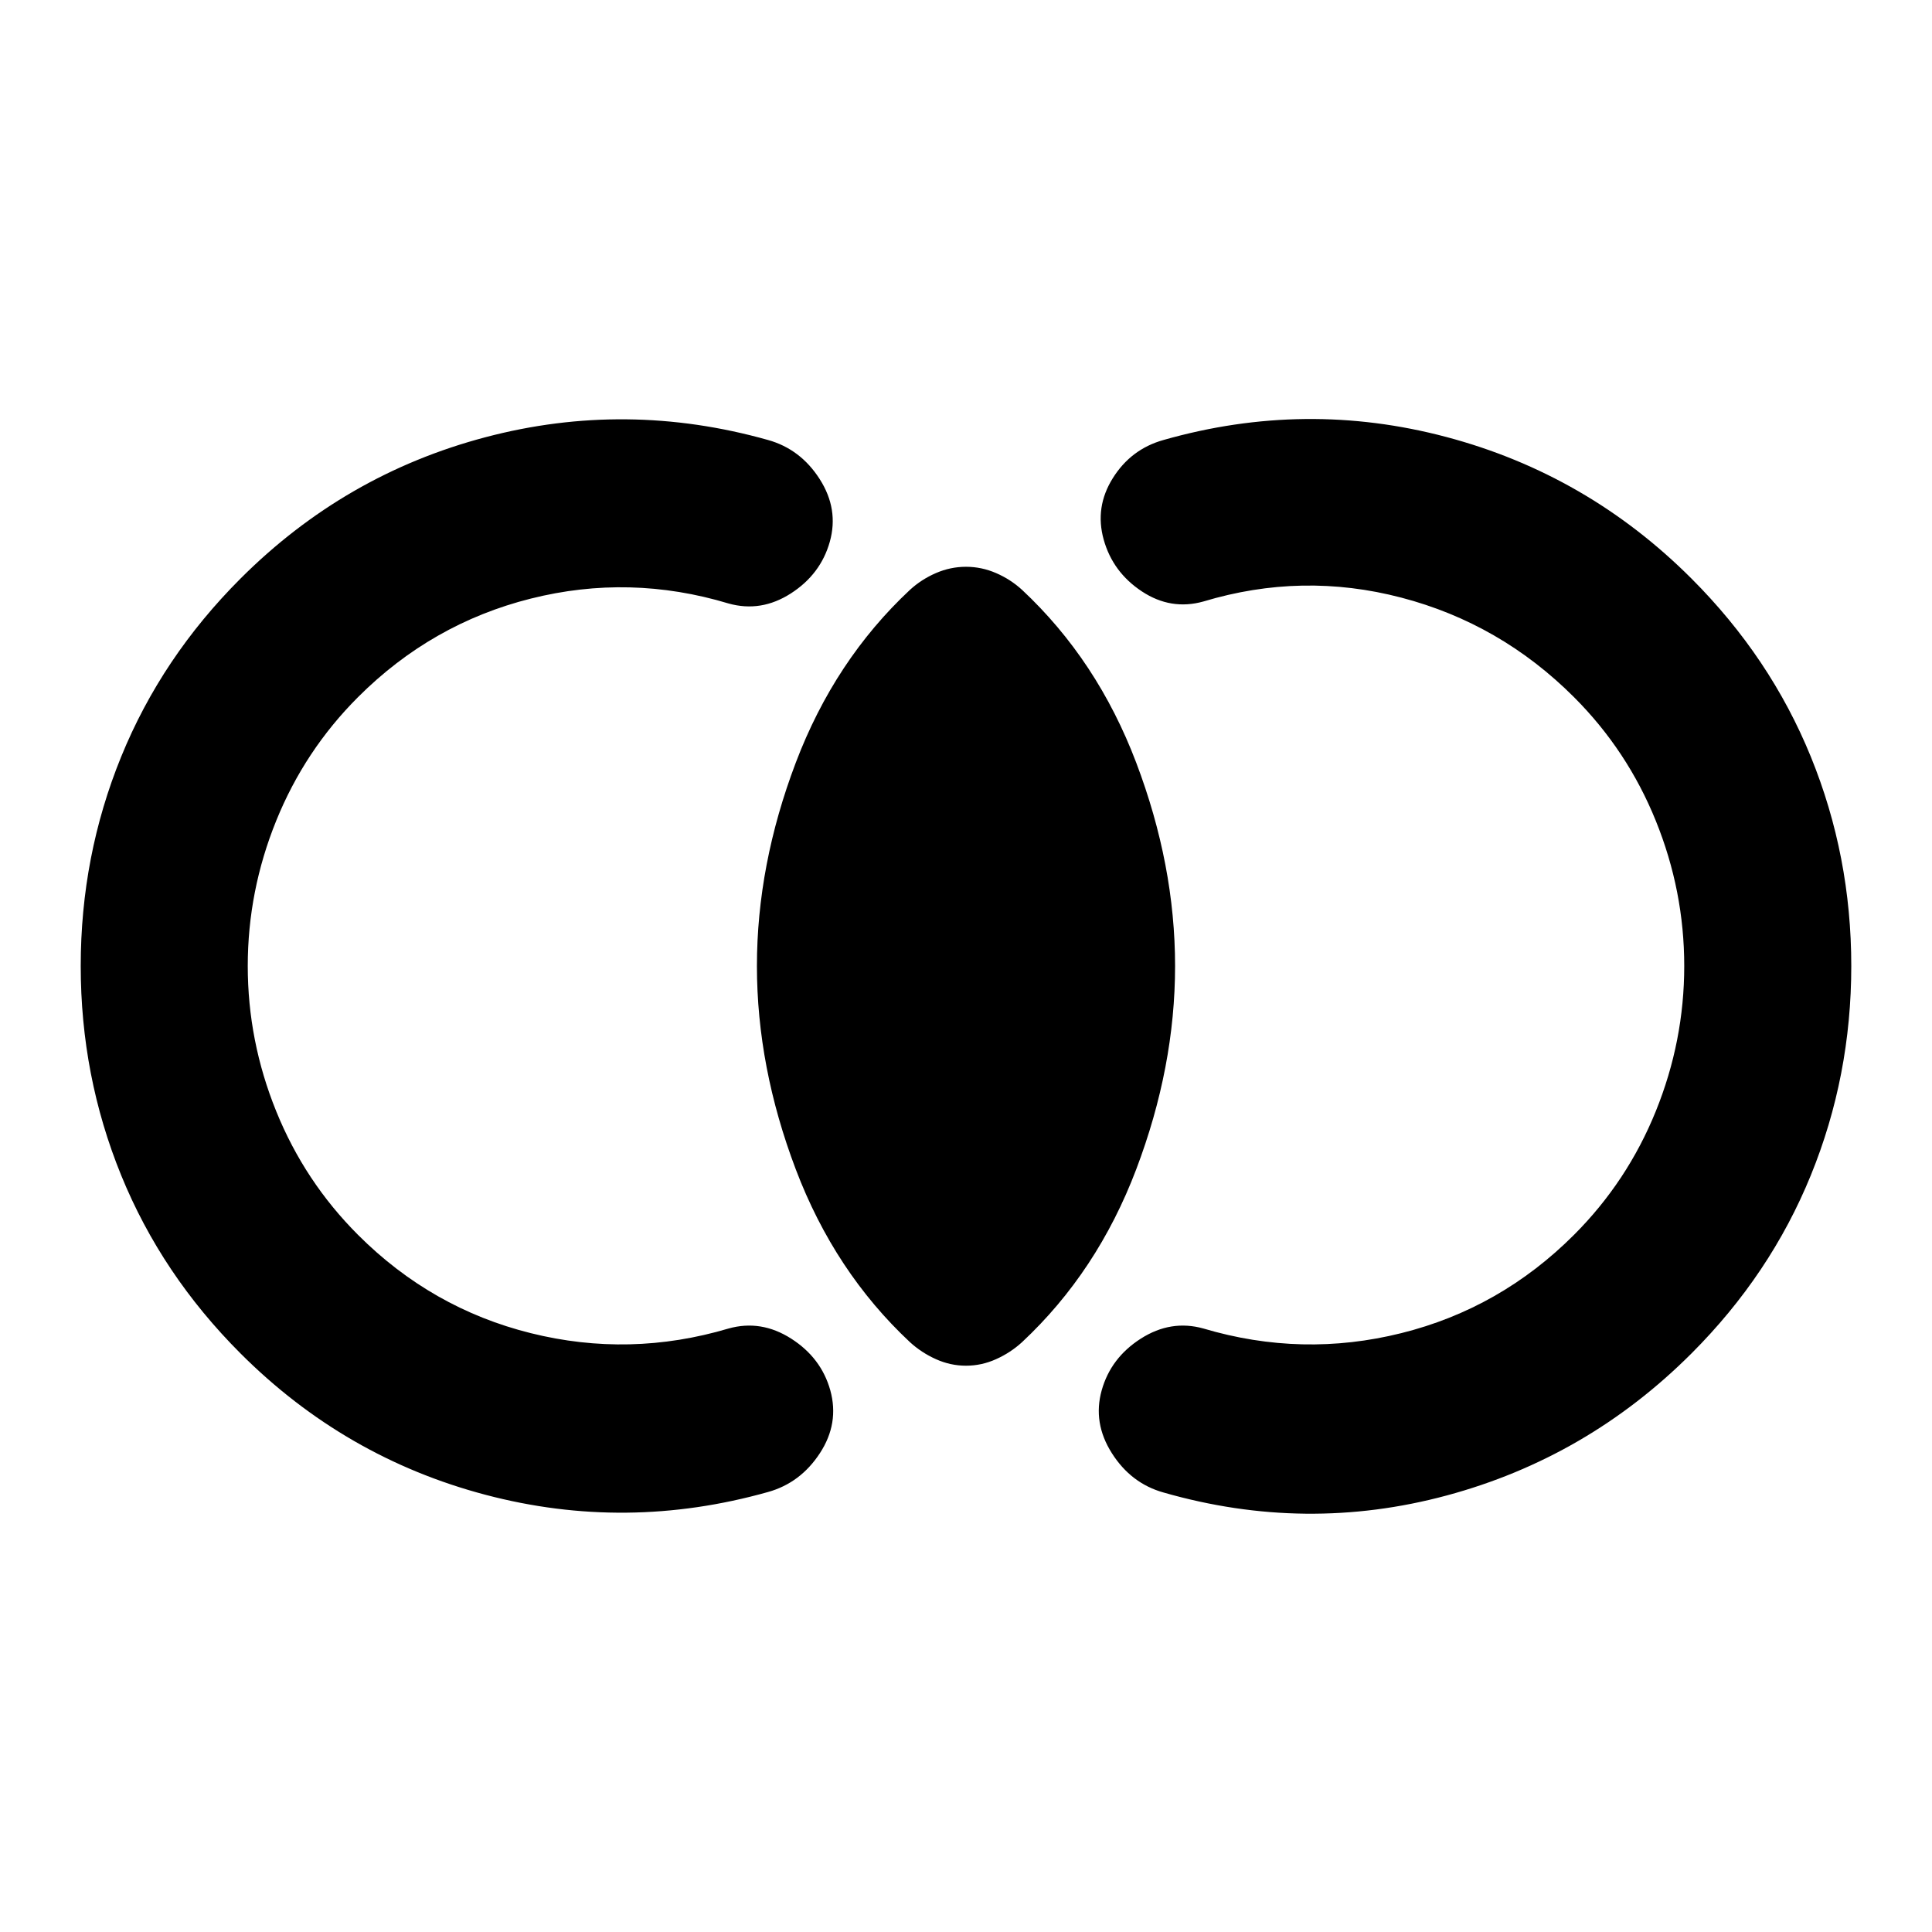 <svg xmlns="http://www.w3.org/2000/svg" height="20" viewBox="0 -960 960 960" width="20"><path d="M40.11-480q0-54.67 20.1-103.99Q80.3-633.3 119.5-672.5q51.76-51.76 121.68-70.24 69.93-18.48 140.45 1.37 16.15 4.52 25.69 19.46 9.53 14.93 5.01 31.08-4.53 16.16-19.34 25.69-14.82 9.53-30.97 5.01-49.09-14.8-98.31-2.42-49.23 12.38-85.8 48.94-26.52 26.52-40.66 61.43-14.14 34.9-14.14 72.18 0 37.28 14.14 72.18 14.14 34.91 40.66 61.43 36.57 36.56 85.8 48.82 49.22 12.27 98.31-2.3 16.15-4.52 31.09 5.01 14.93 9.53 19.46 25.69 4.52 16.39-5.14 31.2-9.65 14.82-25.8 19.34-70.52 19.85-140.45 1.37-69.92-18.48-121.68-70.24-39.2-39.2-59.29-88.51-20.1-49.32-20.1-103.99Zm879.78 0q0 54.67-20.1 103.99-20.09 49.31-59.29 88.51-51.76 51.76-121.68 70.6-69.93 18.83-140.69-1.49-16.15-4.52-25.68-19.58-9.54-15.05-5.02-31.2 4.53-16.16 19.46-25.69 14.94-9.53 31.09-5.01 49.09 14.57 98.31 2.3 49.23-12.26 85.8-48.82 26.52-26.52 40.66-61.43 14.14-34.9 14.14-72.18 0-37.28-14.14-72.18-14.14-34.91-40.66-61.43-36.57-36.56-85.8-49.44-49.22-12.88-98.31 1.92-16.15 4.52-30.59-5.01-14.43-9.53-18.96-25.69-4.52-16.15 4.52-30.58 9.03-14.44 25.18-18.96 70.52-20.09 140.57-1.49 70.04 18.6 121.8 70.36 39.2 39.2 59.29 88.51 20.1 49.32 20.1 103.99ZM480-281.39q-7.72 0-14.93-3.24-7.22-3.24-12.94-8.48-37.39-34.96-56.71-85.85-19.31-50.89-19.31-101.04 0-50.15 19.31-101.04 19.32-50.89 56.71-85.85 5.72-5.24 12.94-8.36 7.21-3.12 14.93-3.12t14.93 3.12q7.22 3.12 12.94 8.36 37.39 34.96 56.71 85.85 19.31 50.89 19.31 101.04 0 50.15-19.31 101.04-19.32 50.89-56.71 85.85-5.72 5.24-12.94 8.48-7.21 3.24-14.93 3.24Z"/></svg>